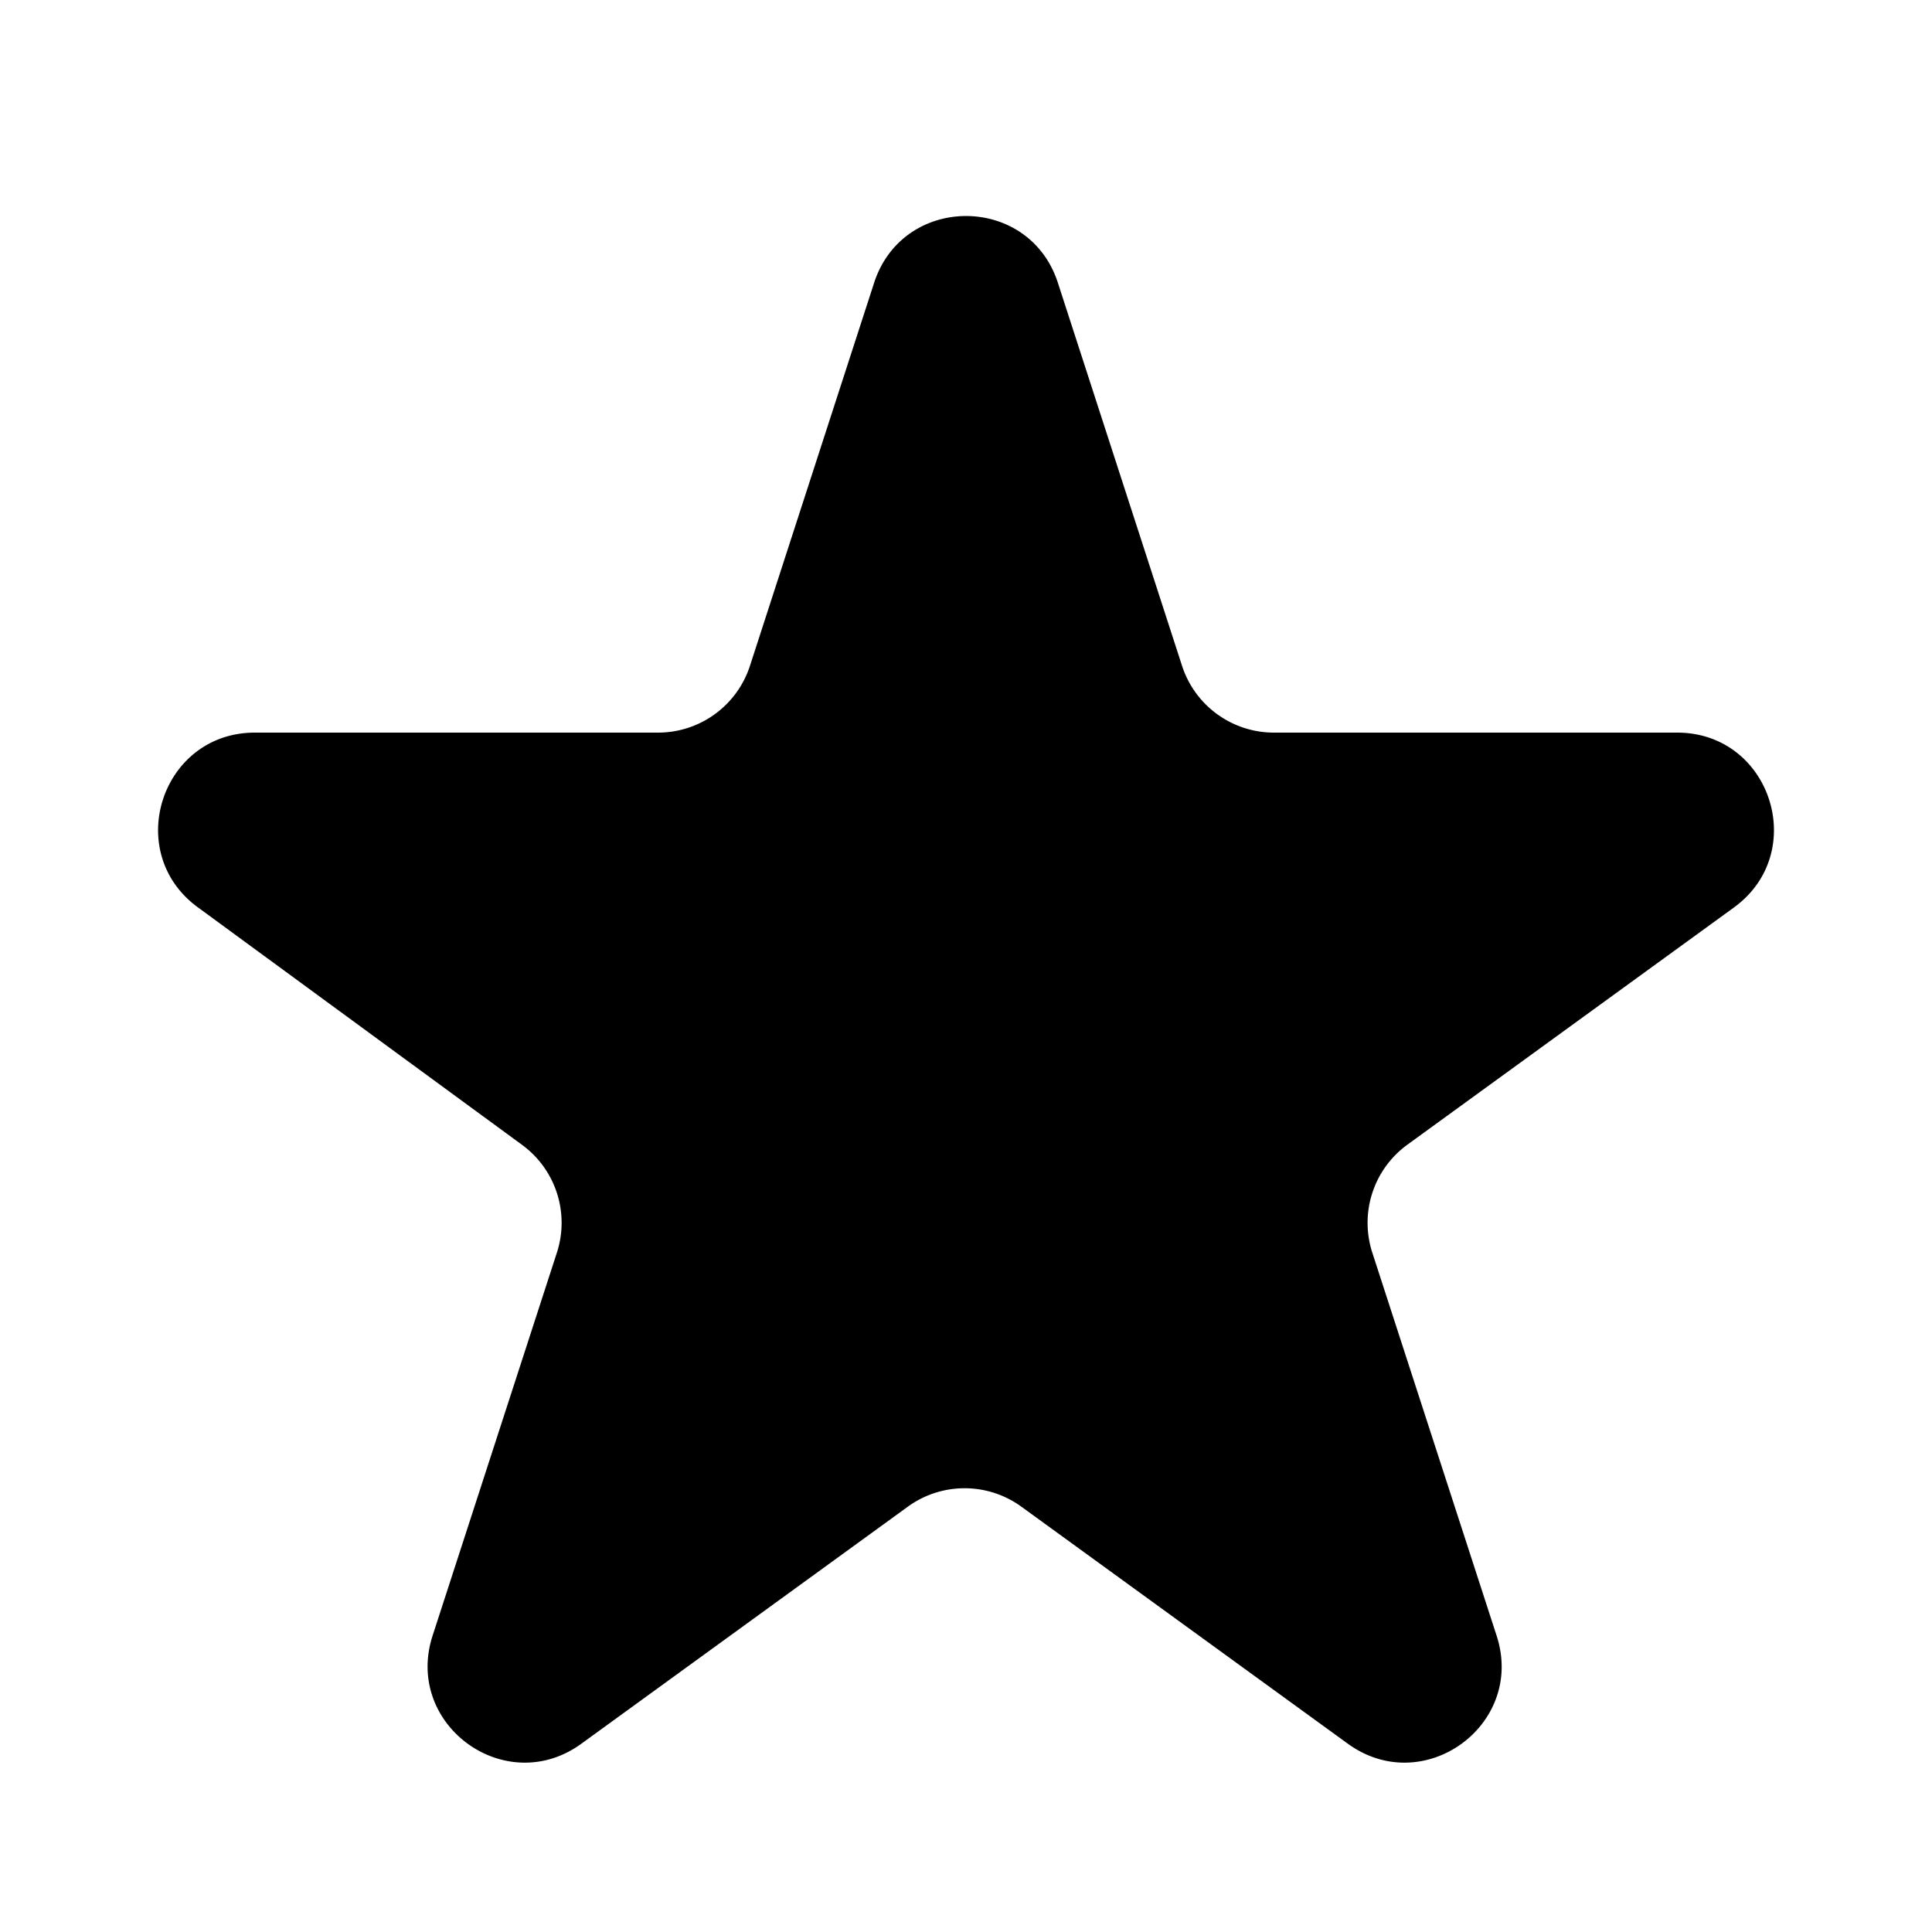 <svg xmlns="http://www.w3.org/2000/svg" class="w-5 h-5 text-yellow-500" fill="currentColor" viewBox="0 0 20 20"><path d="M9.049 2.927c.3-.921 1.603-.921 1.902 0l1.286 3.967a1 1 0 00.95.69h4.175c.969 0 1.371 1.24.588 1.81l-3.38 2.455a1 1 0 00-.364 1.118l1.287 3.966c.3.922-.755 1.688-1.54 1.118l-3.38-2.454a1 1 0 00-1.175 0l-3.38 2.454c-.784.57-1.838-.196-1.54-1.118l1.287-3.966a1 1 0 00-.364-1.118L2.05 9.394c-.783-.57-.38-1.81.588-1.81h4.175a1 1 0 00.95-.69l1.286-3.967z"/></svg> 